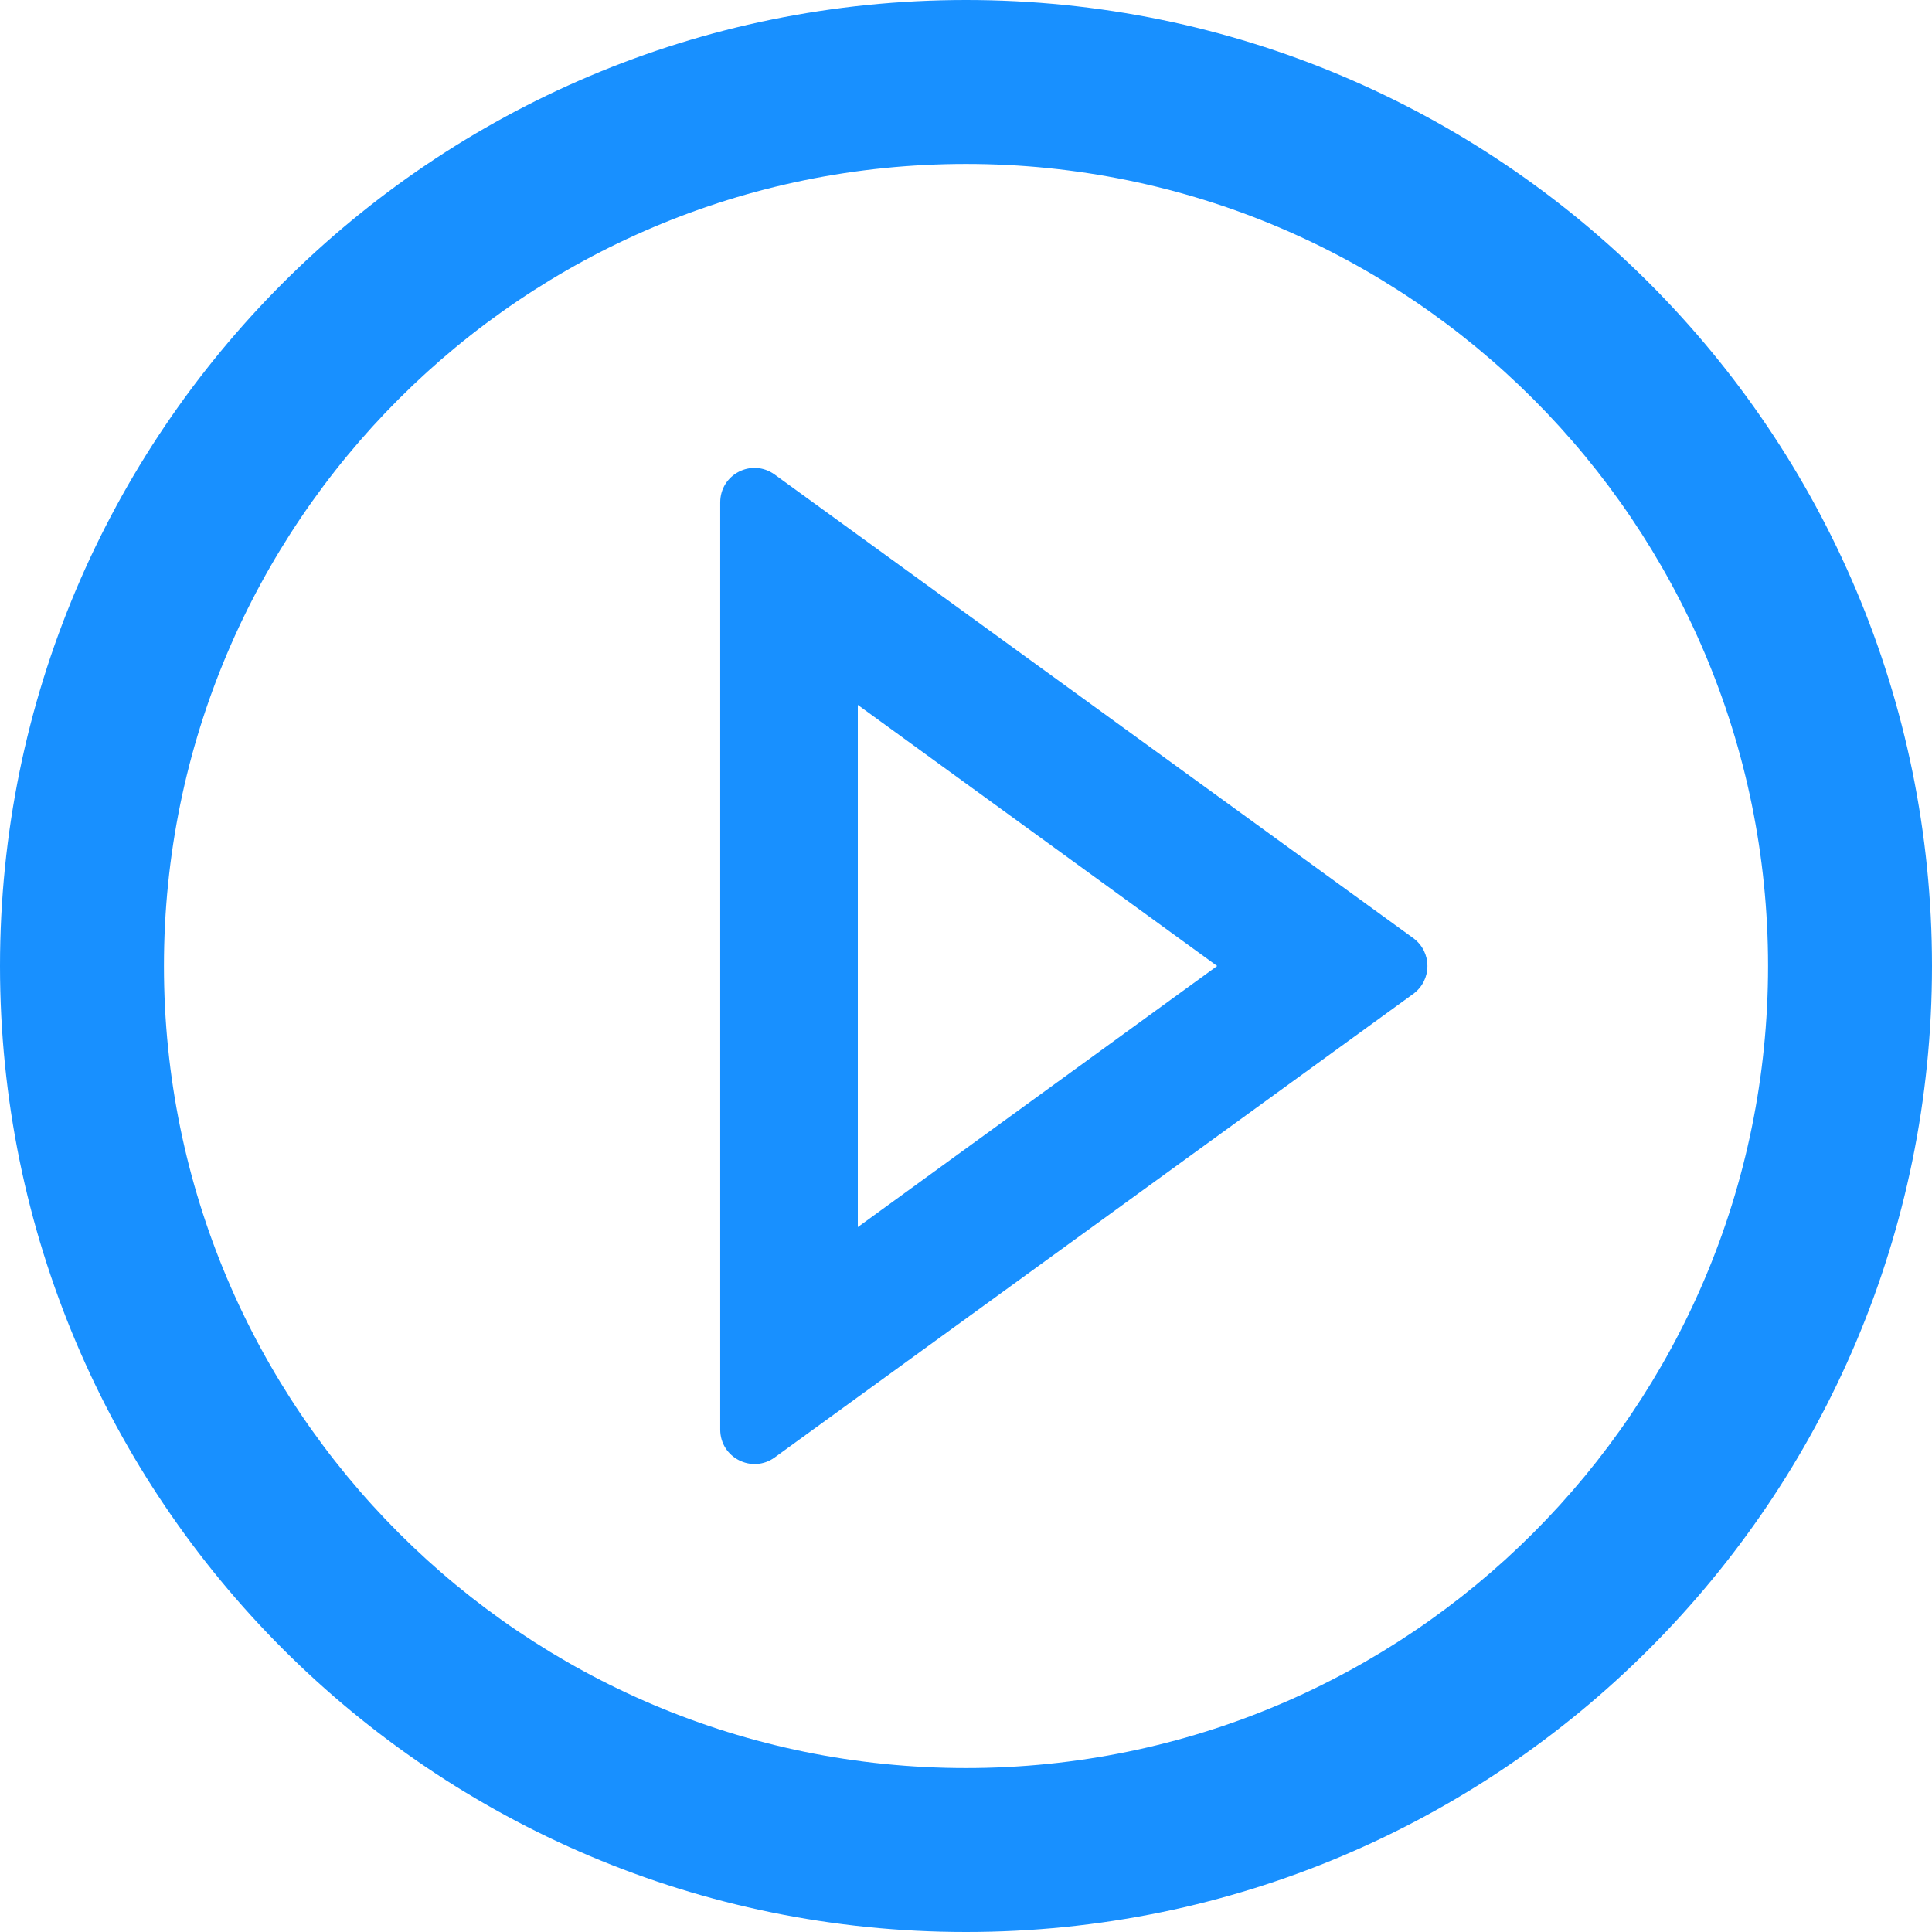 <?xml version="1.0" encoding="UTF-8"?>
<svg width="14px" height="14px" viewBox="0 0 14 14" version="1.1" xmlns="http://www.w3.org/2000/svg" xmlns:xlink="http://www.w3.org/1999/xlink">
    <!-- Generator: Sketch 63.1 (92452) - https://sketch.com -->
    <title></title>
    <desc>Created with Sketch.</desc>
    <g id="首页/加入" stroke="none" stroke-width="1" fill="none" fill-rule="evenodd">
        <g id="4-超级管理员-首页" transform="translate(-1109, -378)" fill-rule="nonzero">
            <g id="使用帮助" transform="translate(1084, 99)">
                <g id="内容区" transform="translate(24, 63)">
                    <g id="其他帮助" transform="translate(0, 162)">
                        <g id="视频演示" transform="translate(0, 50)">
                            <g id="play-circle" transform="translate(0, 3)">
                                <rect id="矩形" fill="#000000" opacity="0" x="0" y="0" width="16" height="16"></rect>
                                <path d="M8,1 C4.134,1 1,4.134 1,8 C1,11.866 4.134,15 8,15 C11.866,15 15,11.866 15,8 C15,4.134 11.866,1 8,1 Z M8,13.812 C4.791,13.812 2.188,11.209 2.188,8 C2.188,4.791 4.791,2.188 8,2.188 C11.209,2.188 13.812,4.791 13.812,8 C13.812,11.209 11.209,13.812 8,13.812 Z" id="形状" fill="#1890FF"></path>
                                <path d="M11.241,7.798 L6.614,4.439 C6.448,4.319 6.219,4.436 6.219,4.641 L6.219,11.359 C6.219,11.564 6.45,11.68 6.614,11.561 L11.241,8.202 C11.378,8.102 11.378,7.898 11.241,7.798 Z M7.216,9.892 L7.216,6.108 L9.82,8 L7.216,9.892 L7.216,9.892 Z" id="形状" fill="#1890FF"></path>
                            </g>
                        </g>
                    </g>
                </g>
            </g>
        </g>
    </g>
</svg>